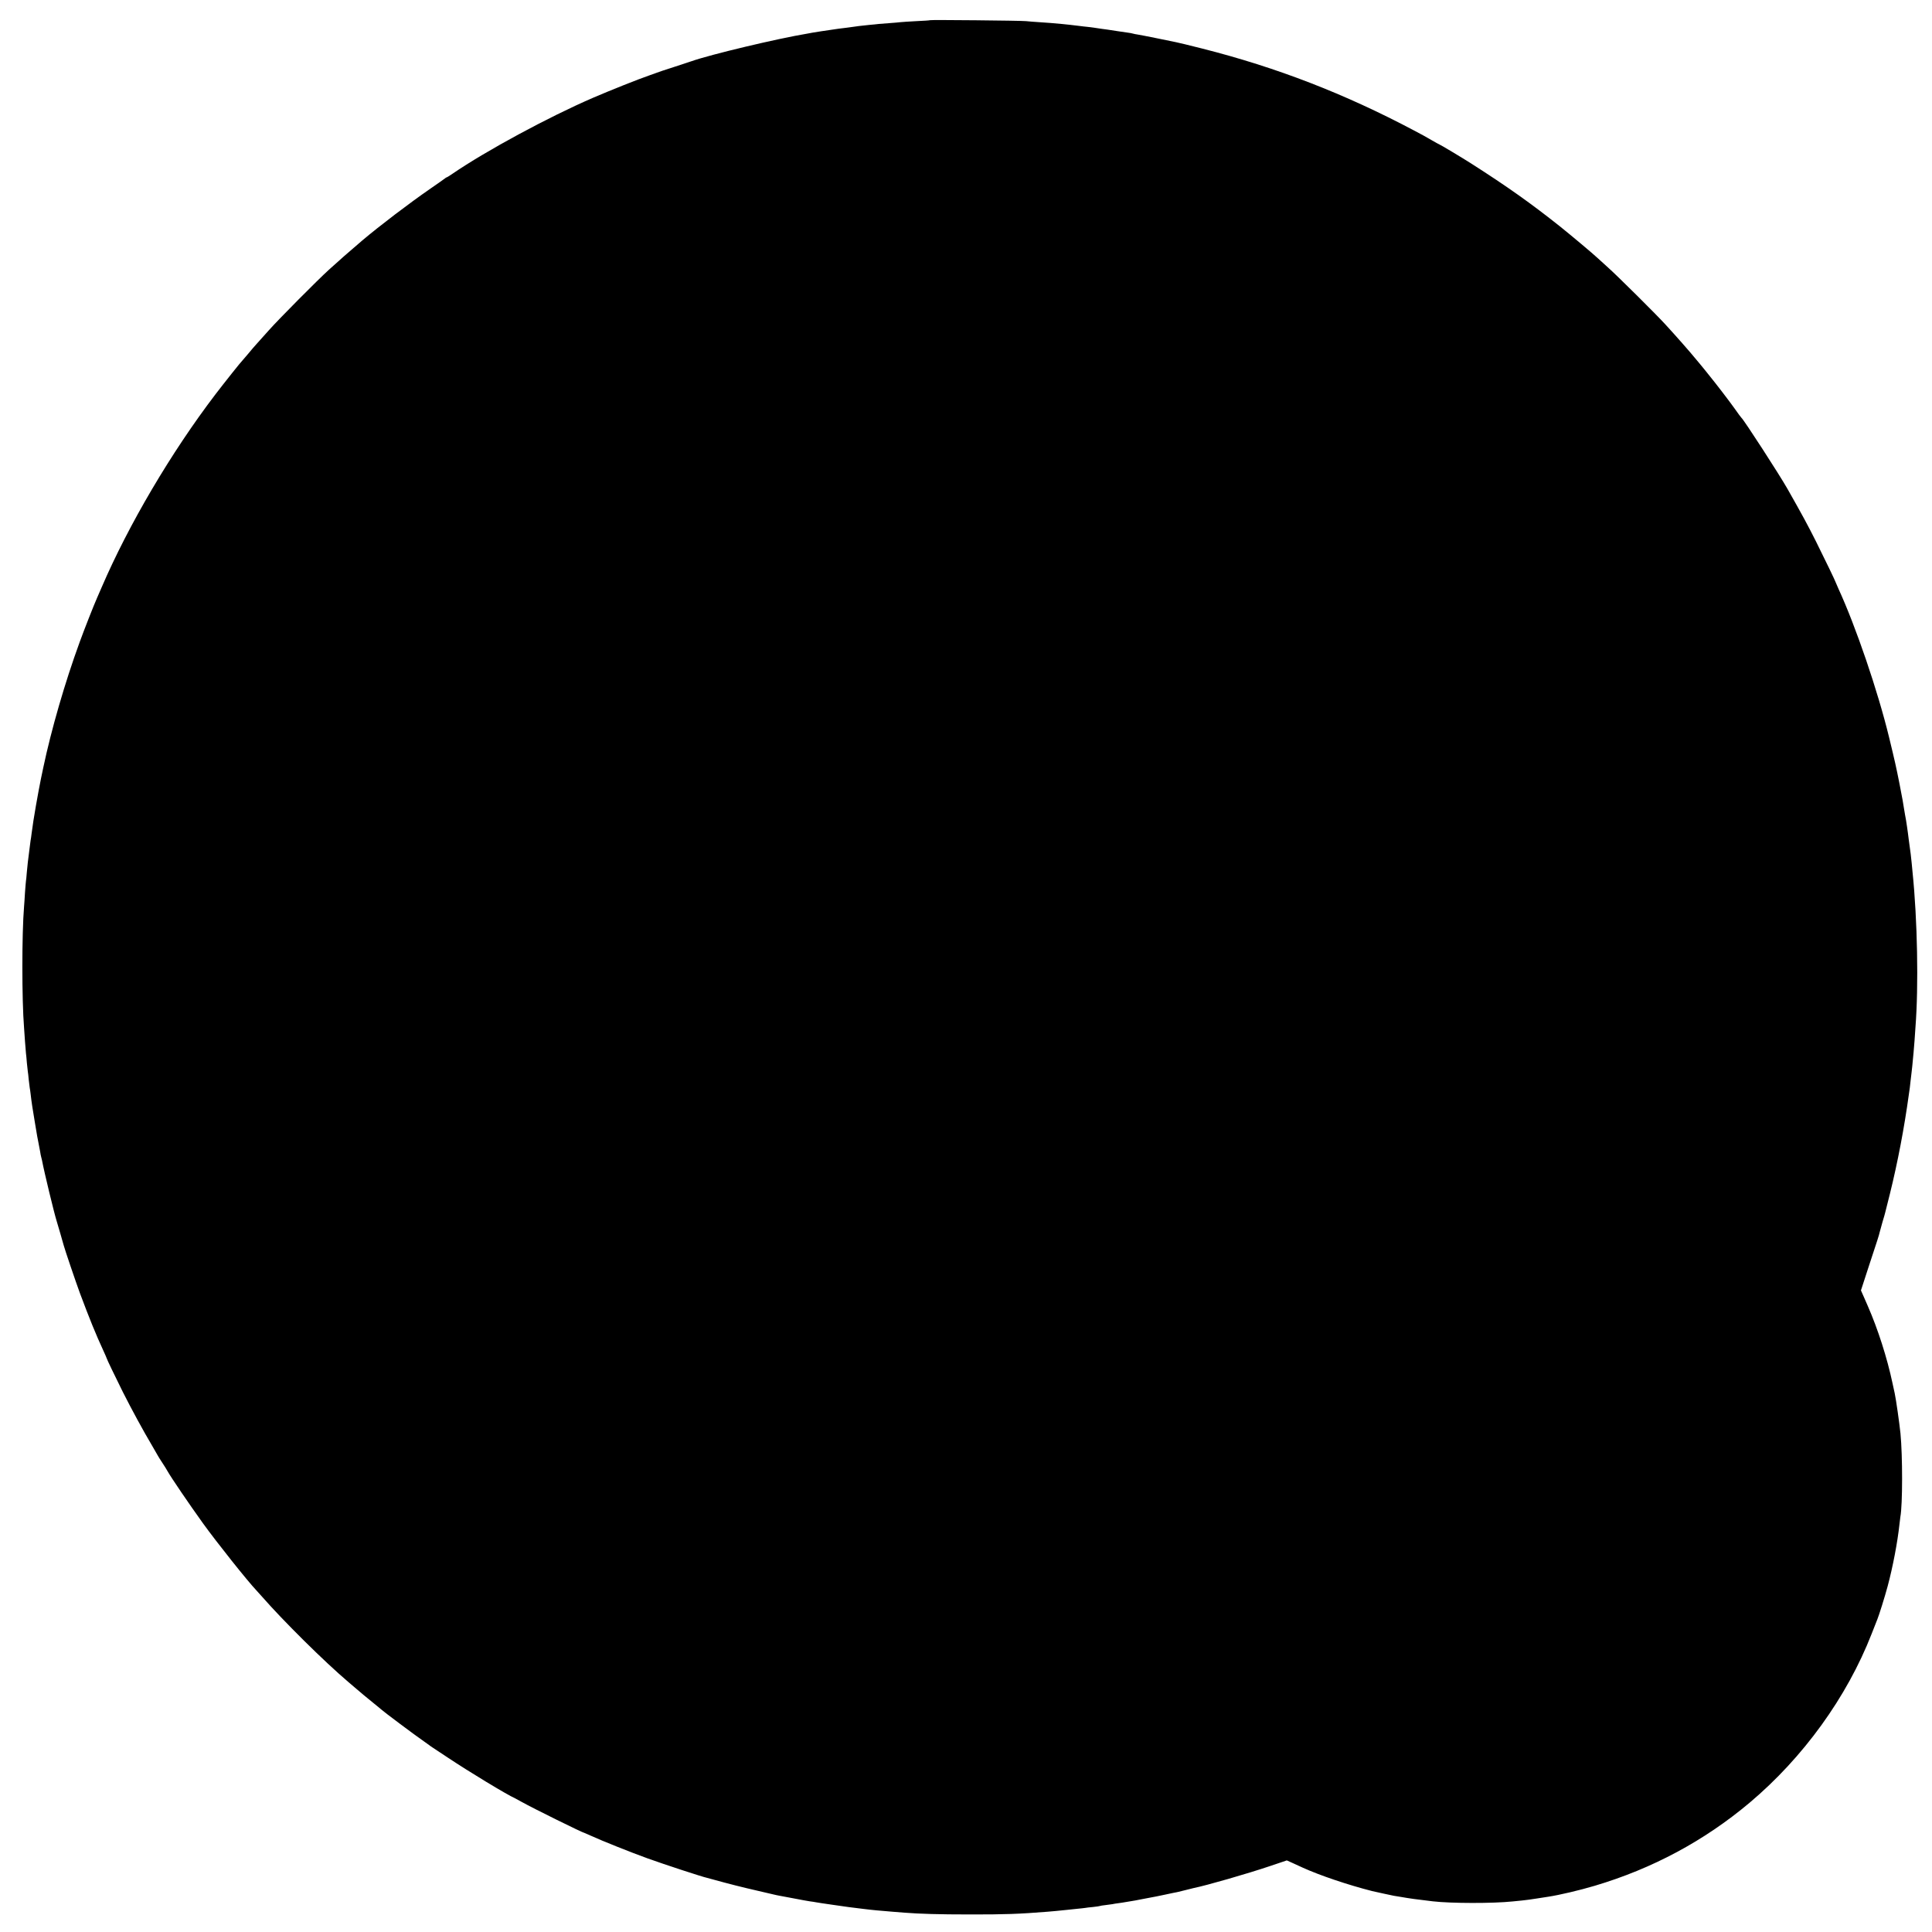 <?xml version="1.0" standalone="no"?>
<!DOCTYPE svg PUBLIC "-//W3C//DTD SVG 20010904//EN"
 "http://www.w3.org/TR/2001/REC-SVG-20010904/DTD/svg10.dtd">
<svg version="1.0" xmlns="http://www.w3.org/2000/svg"
 width="2048pt" height="2048pt" viewBox="0 0 2048 2048"
 preserveAspectRatio="xMidYMid meet">
<g transform="translate(0,2048) scale(0.1,-0.1)"
fill="#000000" stroke="none">
<path d="M9859 20266 c-2 -2 -67 -7 -144 -10 -77 -4 -153 -9 -170 -11 -16 -2
-68 -7 -115 -10 -47 -3 -98 -7 -115 -9 -16 -2 -61 -7 -100 -10 -90 -9 -144
-16 -175 -21 -14 -2 -47 -7 -75 -10 -27 -3 -63 -8 -80 -10 -151 -22 -244 -36
-265 -40 -14 -3 -41 -8 -60 -11 -319 -53 -1025 -221 -1230 -293 -14 -5 -97
-32 -185 -61 -88 -28 -169 -55 -180 -60 -11 -4 -42 -16 -70 -25 -128 -44 -421
-161 -607 -241 -475 -205 -1138 -564 -1490 -805 -31 -21 -59 -39 -63 -39 -3 0
-11 -5 -18 -11 -7 -6 -75 -54 -152 -107 -226 -156 -540 -395 -727 -553 -136
-116 -258 -223 -352 -309 -117 -106 -535 -527 -635 -640 -52 -58 -111 -123
-130 -145 -20 -22 -61 -69 -90 -105 -30 -36 -57 -67 -60 -70 -11 -8 -197 -242
-287 -360 -471 -618 -921 -1383 -1206 -2045 -16 -38 -39 -90 -50 -115 -30 -67
-133 -327 -184 -468 -156 -427 -301 -929 -385 -1328 -11 -54 -22 -108 -25
-119 -10 -50 -37 -189 -54 -290 -23 -132 -31 -187 -45 -290 -3 -27 -8 -62 -11
-76 -2 -15 -6 -47 -9 -70 -5 -43 -11 -86 -20 -159 -2 -19 -7 -69 -11 -110 -3
-41 -7 -82 -9 -90 -1 -8 -6 -62 -10 -120 -3 -58 -8 -125 -10 -150 -24 -288
-24 -988 0 -1285 2 -27 7 -93 10 -145 4 -52 8 -107 10 -123 2 -15 7 -62 10
-105 4 -42 9 -84 10 -92 2 -8 6 -44 9 -80 4 -36 9 -76 11 -90 3 -14 7 -45 10
-70 8 -74 23 -171 45 -300 5 -30 12 -73 16 -95 3 -22 12 -71 20 -110 8 -38 17
-86 20 -105 3 -19 7 -43 10 -52 3 -9 7 -25 9 -36 24 -129 131 -569 156 -647
11 -36 69 -234 74 -255 10 -40 129 -391 173 -510 101 -270 168 -435 248 -608
19 -41 34 -76 34 -78 0 -7 92 -199 172 -359 90 -179 220 -418 307 -564 31 -53
60 -103 64 -111 4 -8 25 -42 47 -75 22 -33 47 -73 56 -90 40 -71 226 -344 376
-553 148 -205 472 -612 567 -712 9 -9 33 -36 55 -61 231 -264 663 -692 921
-911 17 -14 53 -45 81 -69 64 -55 81 -69 179 -149 44 -35 82 -67 85 -70 15
-16 364 -278 455 -340 27 -19 54 -39 60 -43 5 -5 22 -16 36 -25 14 -9 86 -57
160 -106 224 -149 618 -388 709 -429 8 -4 40 -21 70 -38 125 -70 650 -329 666
-329 2 0 34 -14 71 -31 113 -52 424 -176 596 -238 180 -65 583 -197 632 -207
6 -1 37 -10 70 -19 147 -41 321 -85 450 -114 77 -18 158 -37 180 -42 22 -5 51
-12 65 -14 14 -3 84 -16 155 -29 72 -14 148 -28 170 -31 23 -3 52 -7 65 -10
14 -3 88 -14 165 -25 192 -28 179 -26 335 -45 94 -12 185 -20 310 -30 41 -3
98 -8 125 -10 164 -13 372 -19 690 -19 372 -1 532 5 830 29 64 5 92 8 210 20
22 2 69 7 105 11 36 3 73 8 82 9 9 2 48 7 85 10 37 4 71 9 74 11 3 2 28 6 56
9 27 3 60 8 74 10 13 3 44 8 69 11 25 3 54 8 65 10 10 2 37 6 60 10 22 3 72
12 110 20 39 8 86 17 105 20 19 3 85 16 145 29 61 13 121 26 135 28 14 3 54
13 90 22 36 9 72 18 80 20 143 29 573 153 813 234 l178 60 62 -28 c34 -16 82
-37 107 -49 180 -82 483 -184 735 -248 26 -6 212 -47 230 -50 11 -1 47 -7 80
-13 91 -16 156 -25 335 -46 190 -22 634 -23 845 -1 17 2 62 6 100 10 39 4 108
13 155 21 47 8 102 16 123 19 118 18 331 68 492 116 612 182 1160 476 1640
879 570 480 1033 1120 1295 1791 29 74 57 144 61 155 17 40 80 242 109 350 55
205 105 468 125 655 4 36 9 72 10 82 24 125 24 648 1 883 -11 108 -47 360 -61
425 -2 8 -13 58 -24 110 -56 264 -153 568 -261 815 -9 22 -30 68 -45 103 l-28
63 82 252 c92 278 110 334 116 363 2 10 16 60 30 109 15 50 29 97 30 105 2 8
24 96 49 195 83 336 152 698 201 1055 3 25 8 56 10 70 2 14 6 50 9 80 4 30 8
69 10 85 4 26 8 73 21 210 2 17 6 71 10 122 3 50 8 115 10 145 34 436 21 1137
-31 1643 -3 39 -8 81 -9 95 -4 45 -17 155 -21 174 -2 10 -6 43 -10 74 -3 30
-8 63 -9 71 -2 9 -6 41 -10 71 -4 30 -9 60 -10 65 -6 29 -15 85 -21 120 -10
67 -15 94 -50 275 -35 175 -45 221 -109 485 -119 490 -353 1175 -536 1573 -16
35 -29 65 -29 67 0 7 -117 250 -210 436 -82 164 -152 293 -302 557 -85 150
-462 732 -487 752 -4 3 -39 50 -78 106 -58 81 -190 253 -256 334 -7 8 -30 38
-52 65 -22 28 -42 52 -45 55 -3 3 -25 30 -50 60 -66 81 -215 250 -330 375 -97
106 -512 518 -605 600 -49 44 -99 89 -110 100 -44 42 -285 244 -400 336 -303
241 -555 420 -940 666 -92 59 -333 203 -339 203 -2 0 -37 19 -78 43 -40 24
-125 71 -189 104 -736 390 -1455 668 -2244 868 -137 35 -263 65 -280 68 -16 3
-106 21 -200 41 -93 19 -186 37 -206 40 -20 3 -42 7 -50 10 -8 3 -32 7 -54 10
-22 3 -71 10 -110 16 -38 6 -85 13 -104 16 -19 2 -46 6 -60 8 -39 6 -100 15
-151 21 -25 2 -64 7 -87 10 -89 11 -120 14 -178 20 -97 9 -154 14 -250 20 -49
3 -112 8 -140 11 -58 6 -1010 15 -1016 10z"/>
</g>
</svg>
